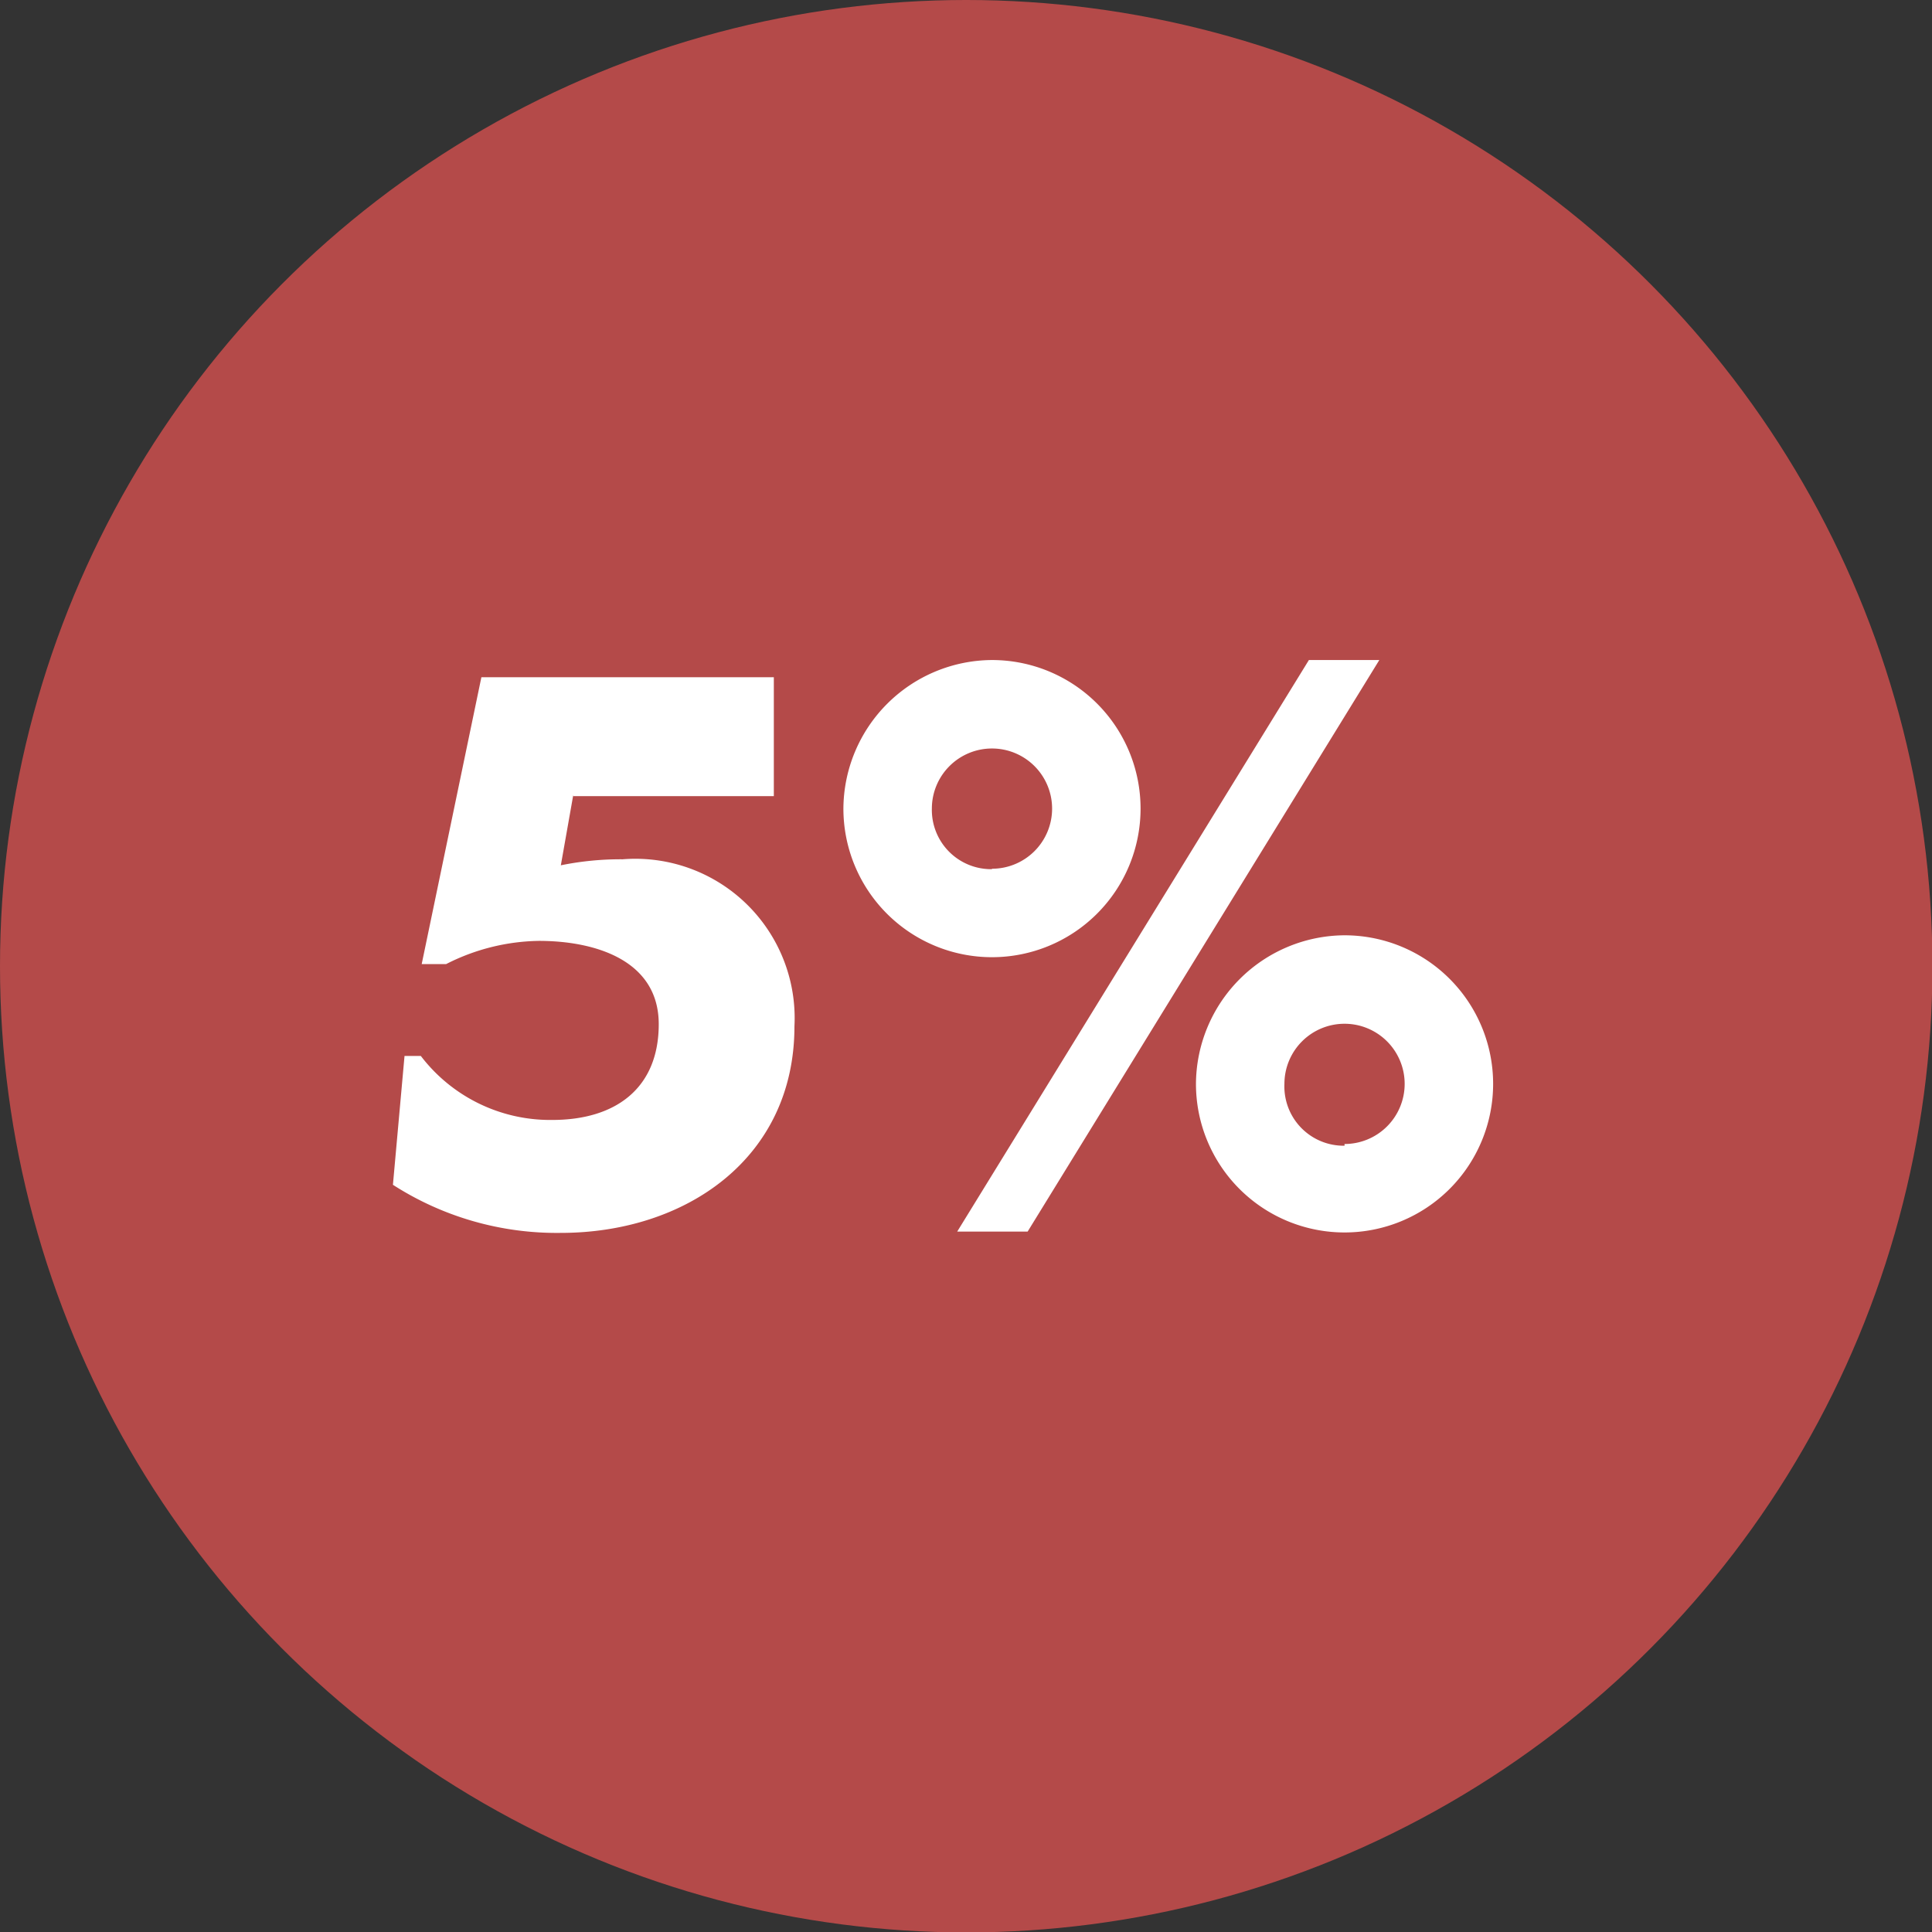 <svg data-name="Слой 1" xmlns="http://www.w3.org/2000/svg" viewBox="0 0 44.99 44.99"><rect x="0" y="0" width="44.99" height="44.99" fill="#333333" stroke="none"/><circle cx="22.5" cy="22.5" r="22.5" fill="#b44a49"/><g fill="#fff"><path d="M13.35 18.51l-.29 1.64a6.94 6.94 0 0 1 1.44-.14 3.71 3.71 0 0 1 4 3.89c0 3.08-2.54 4.81-5.44 4.81a7.05 7.05 0 0 1-3.91-1.12l.27-3h.38a3.79 3.79 0 0 0 3.06 1.49c1.48 0 2.48-.74 2.48-2.23s-1.48-1.94-2.79-1.94a4.9 4.9 0 0 0-2.16.54h-.57l1.39-6.68h6.81v2.77h-4.67zM23.1 15.37a3.46 3.46 0 1 1-3.46 3.46 3.48 3.48 0 0 1 3.46-3.46zm0 4.86a1.4 1.4 0 1 0-1.4-1.4 1.38 1.38 0 0 0 1.4 1.41zm7.38-4.86h1.64l-8.19 13.31h-1.64zm.83 6.41a3.46 3.46 0 1 1-3.46 3.46 3.48 3.48 0 0 1 3.46-3.46zm0 4.86a1.4 1.4 0 1 0-1.4-1.4 1.38 1.38 0 0 0 1.4 1.44z"/></g></svg>
